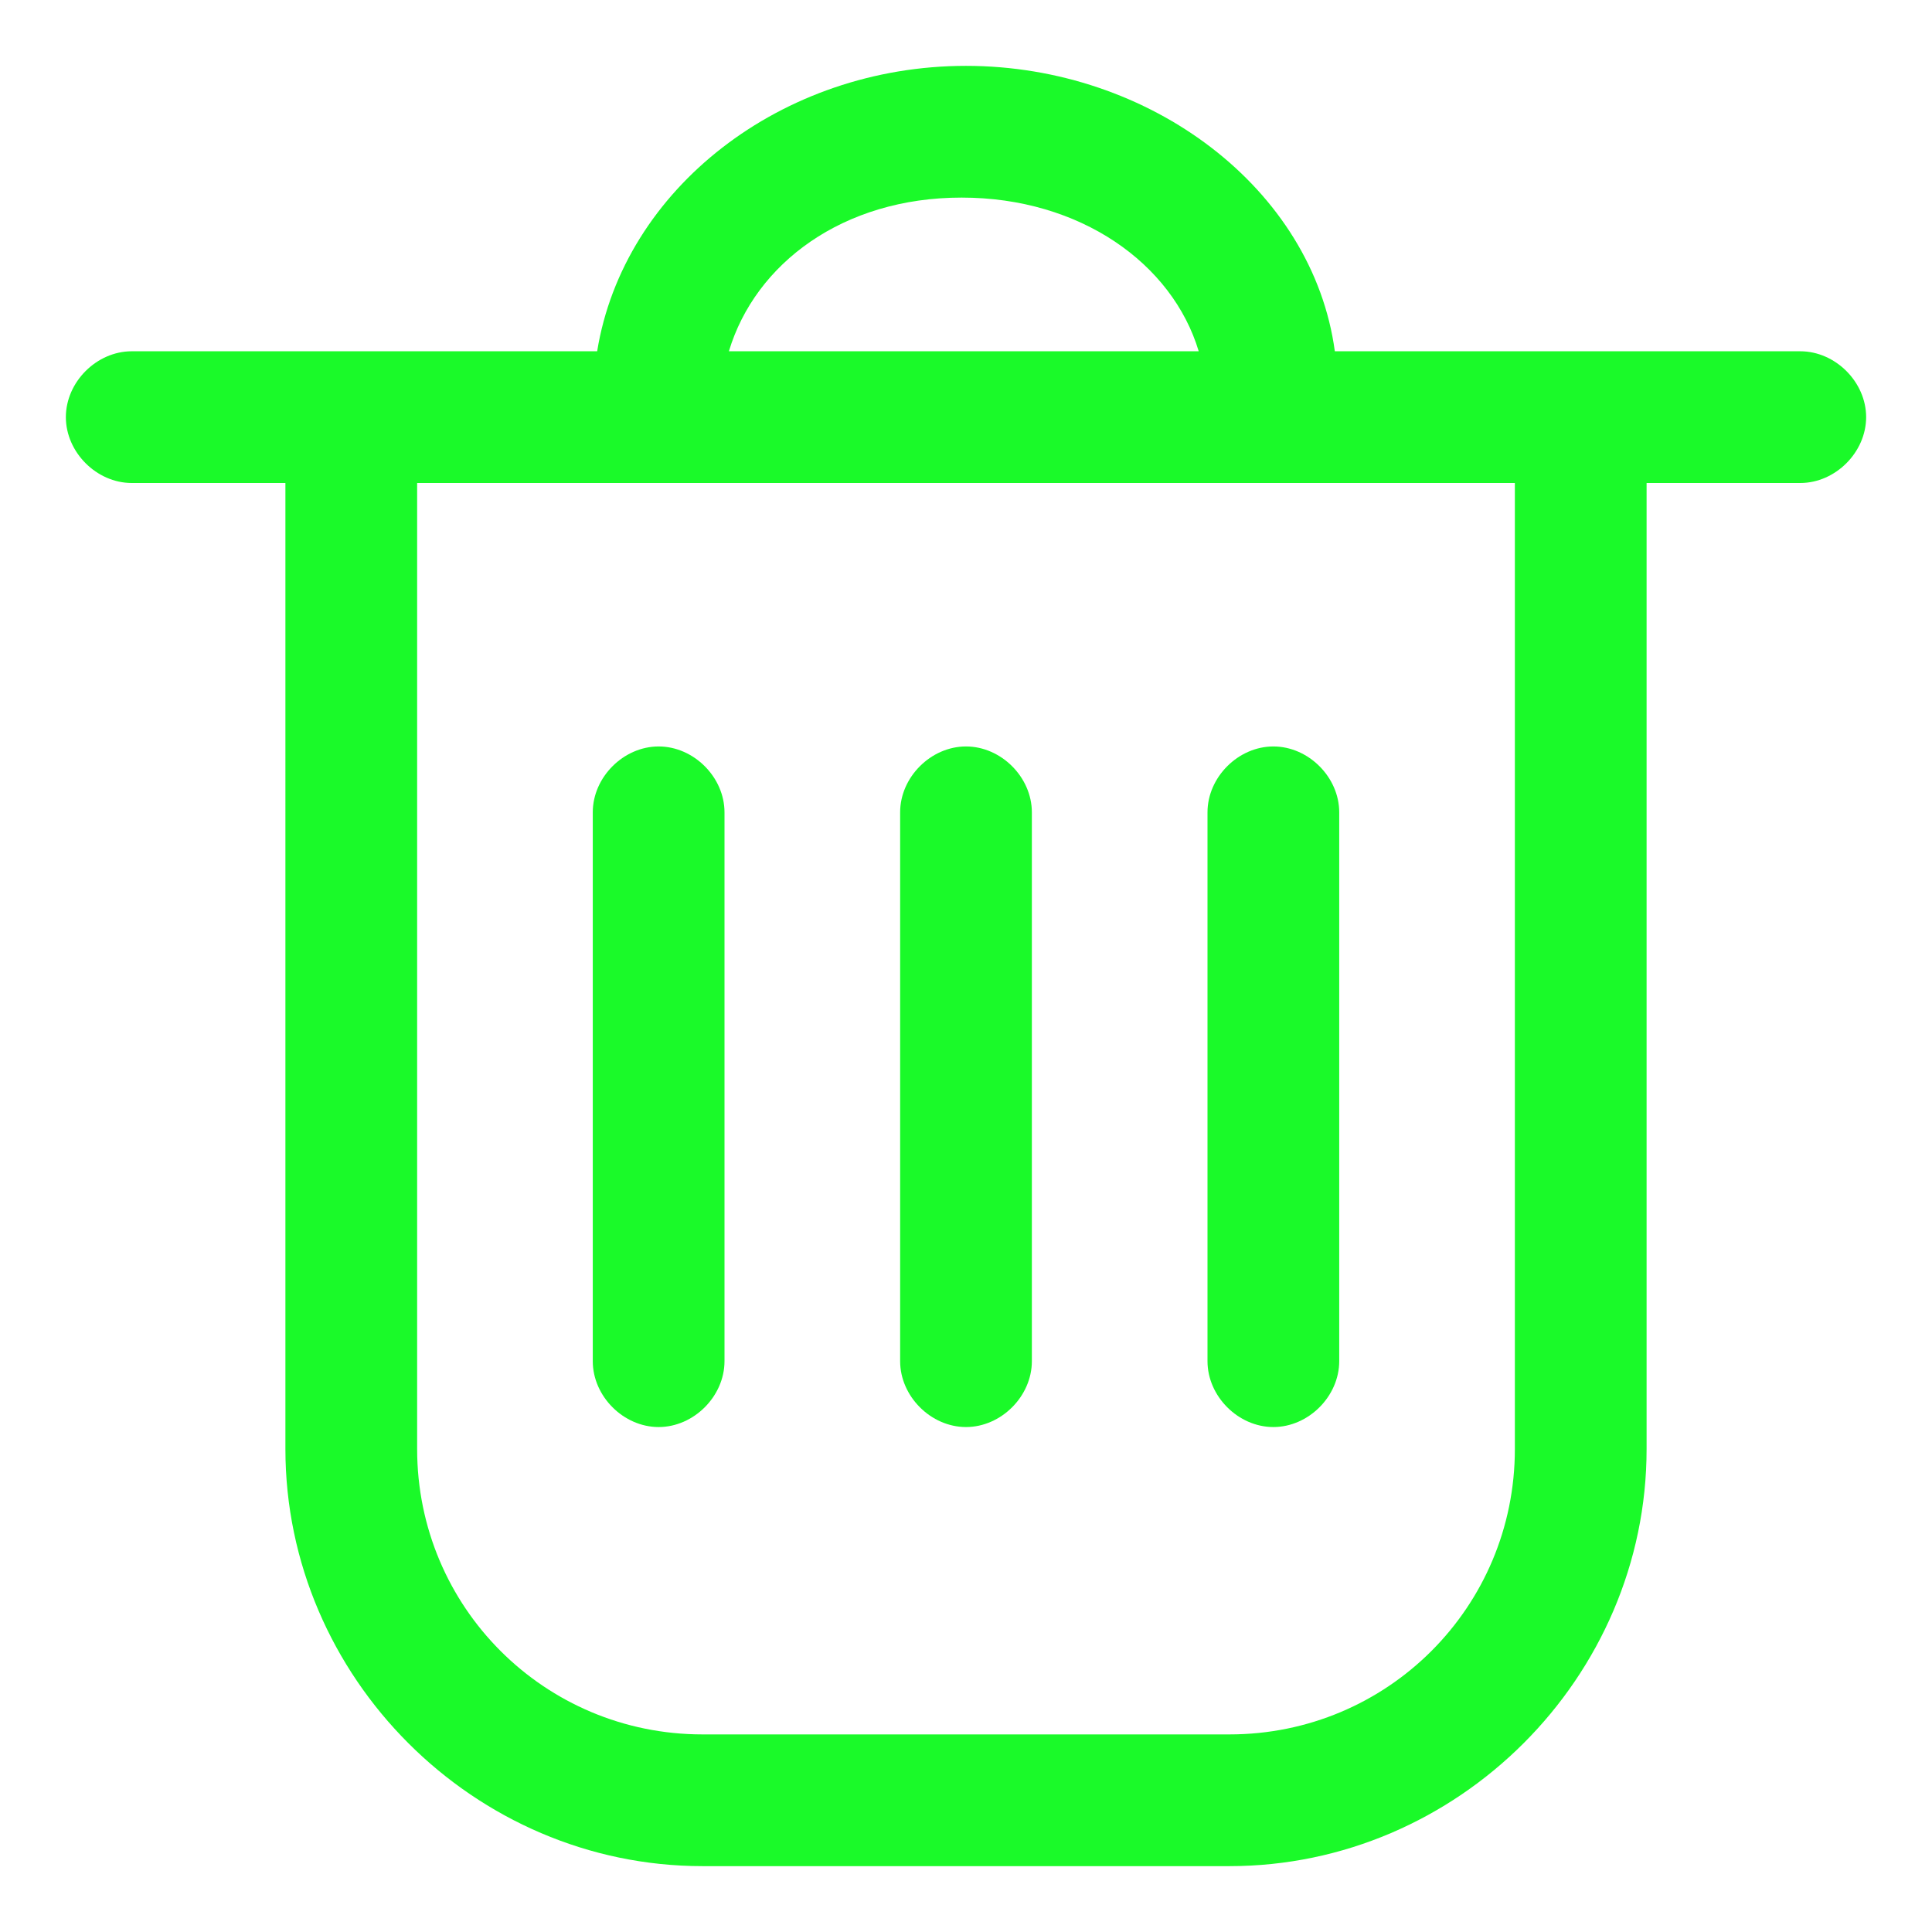 <?xml version="1.0" standalone="no"?><!DOCTYPE svg PUBLIC "-//W3C//DTD SVG 1.1//EN" "http://www.w3.org/Graphics/SVG/1.1/DTD/svg11.dtd"><svg t="1563115705808" class="icon" viewBox="0 0 1024 1024" version="1.1" xmlns="http://www.w3.org/2000/svg" p-id="1033" xmlns:xlink="http://www.w3.org/1999/xlink" width="200" height="200"><defs><style type="text/css"></style></defs><path d="M314.182 430.545c0-18.618 16.291-34.909 34.909-34.909s34.909 16.291 34.909 34.909V721.455c0 18.618-16.291 34.909-34.909 34.909s-34.909-16.291-34.909-34.909V430.545z m325.818 0c0-18.618 16.291-34.909 34.909-34.909s34.909 16.291 34.909 34.909V721.455c0 18.618-16.291 34.909-34.909 34.909s-34.909-16.291-34.909-34.909V430.545z m-162.909 0c0-18.618 16.291-34.909 34.909-34.909s34.909 16.291 34.909 34.909V721.455c0 18.618-16.291 34.909-34.909 34.909s-34.909-16.291-34.909-34.909V430.545z m325.818-174.545h-581.818v512c0 83.782 67.491 151.273 151.273 151.273h279.273c83.782 0 151.273-67.491 151.273-151.273V256zM386.327 186.182h249.018c-13.964-46.545-62.836-81.455-125.673-81.455S400.291 139.636 386.327 186.182z m-69.818 0c13.964-86.109 97.745-151.273 195.491-151.273s183.855 65.164 195.491 151.273H954.182c18.618 0 34.909 16.291 34.909 34.909S972.8 256 954.182 256h-81.455v512c0 121.018-100.073 221.091-221.091 221.091H372.364c-121.018 0-221.091-100.073-221.091-221.091V256H69.818c-18.618 0-34.909-16.291-34.909-34.909S51.2 186.182 69.818 186.182h246.691z" fill="#1afa29" p-id="1034"></path></svg>